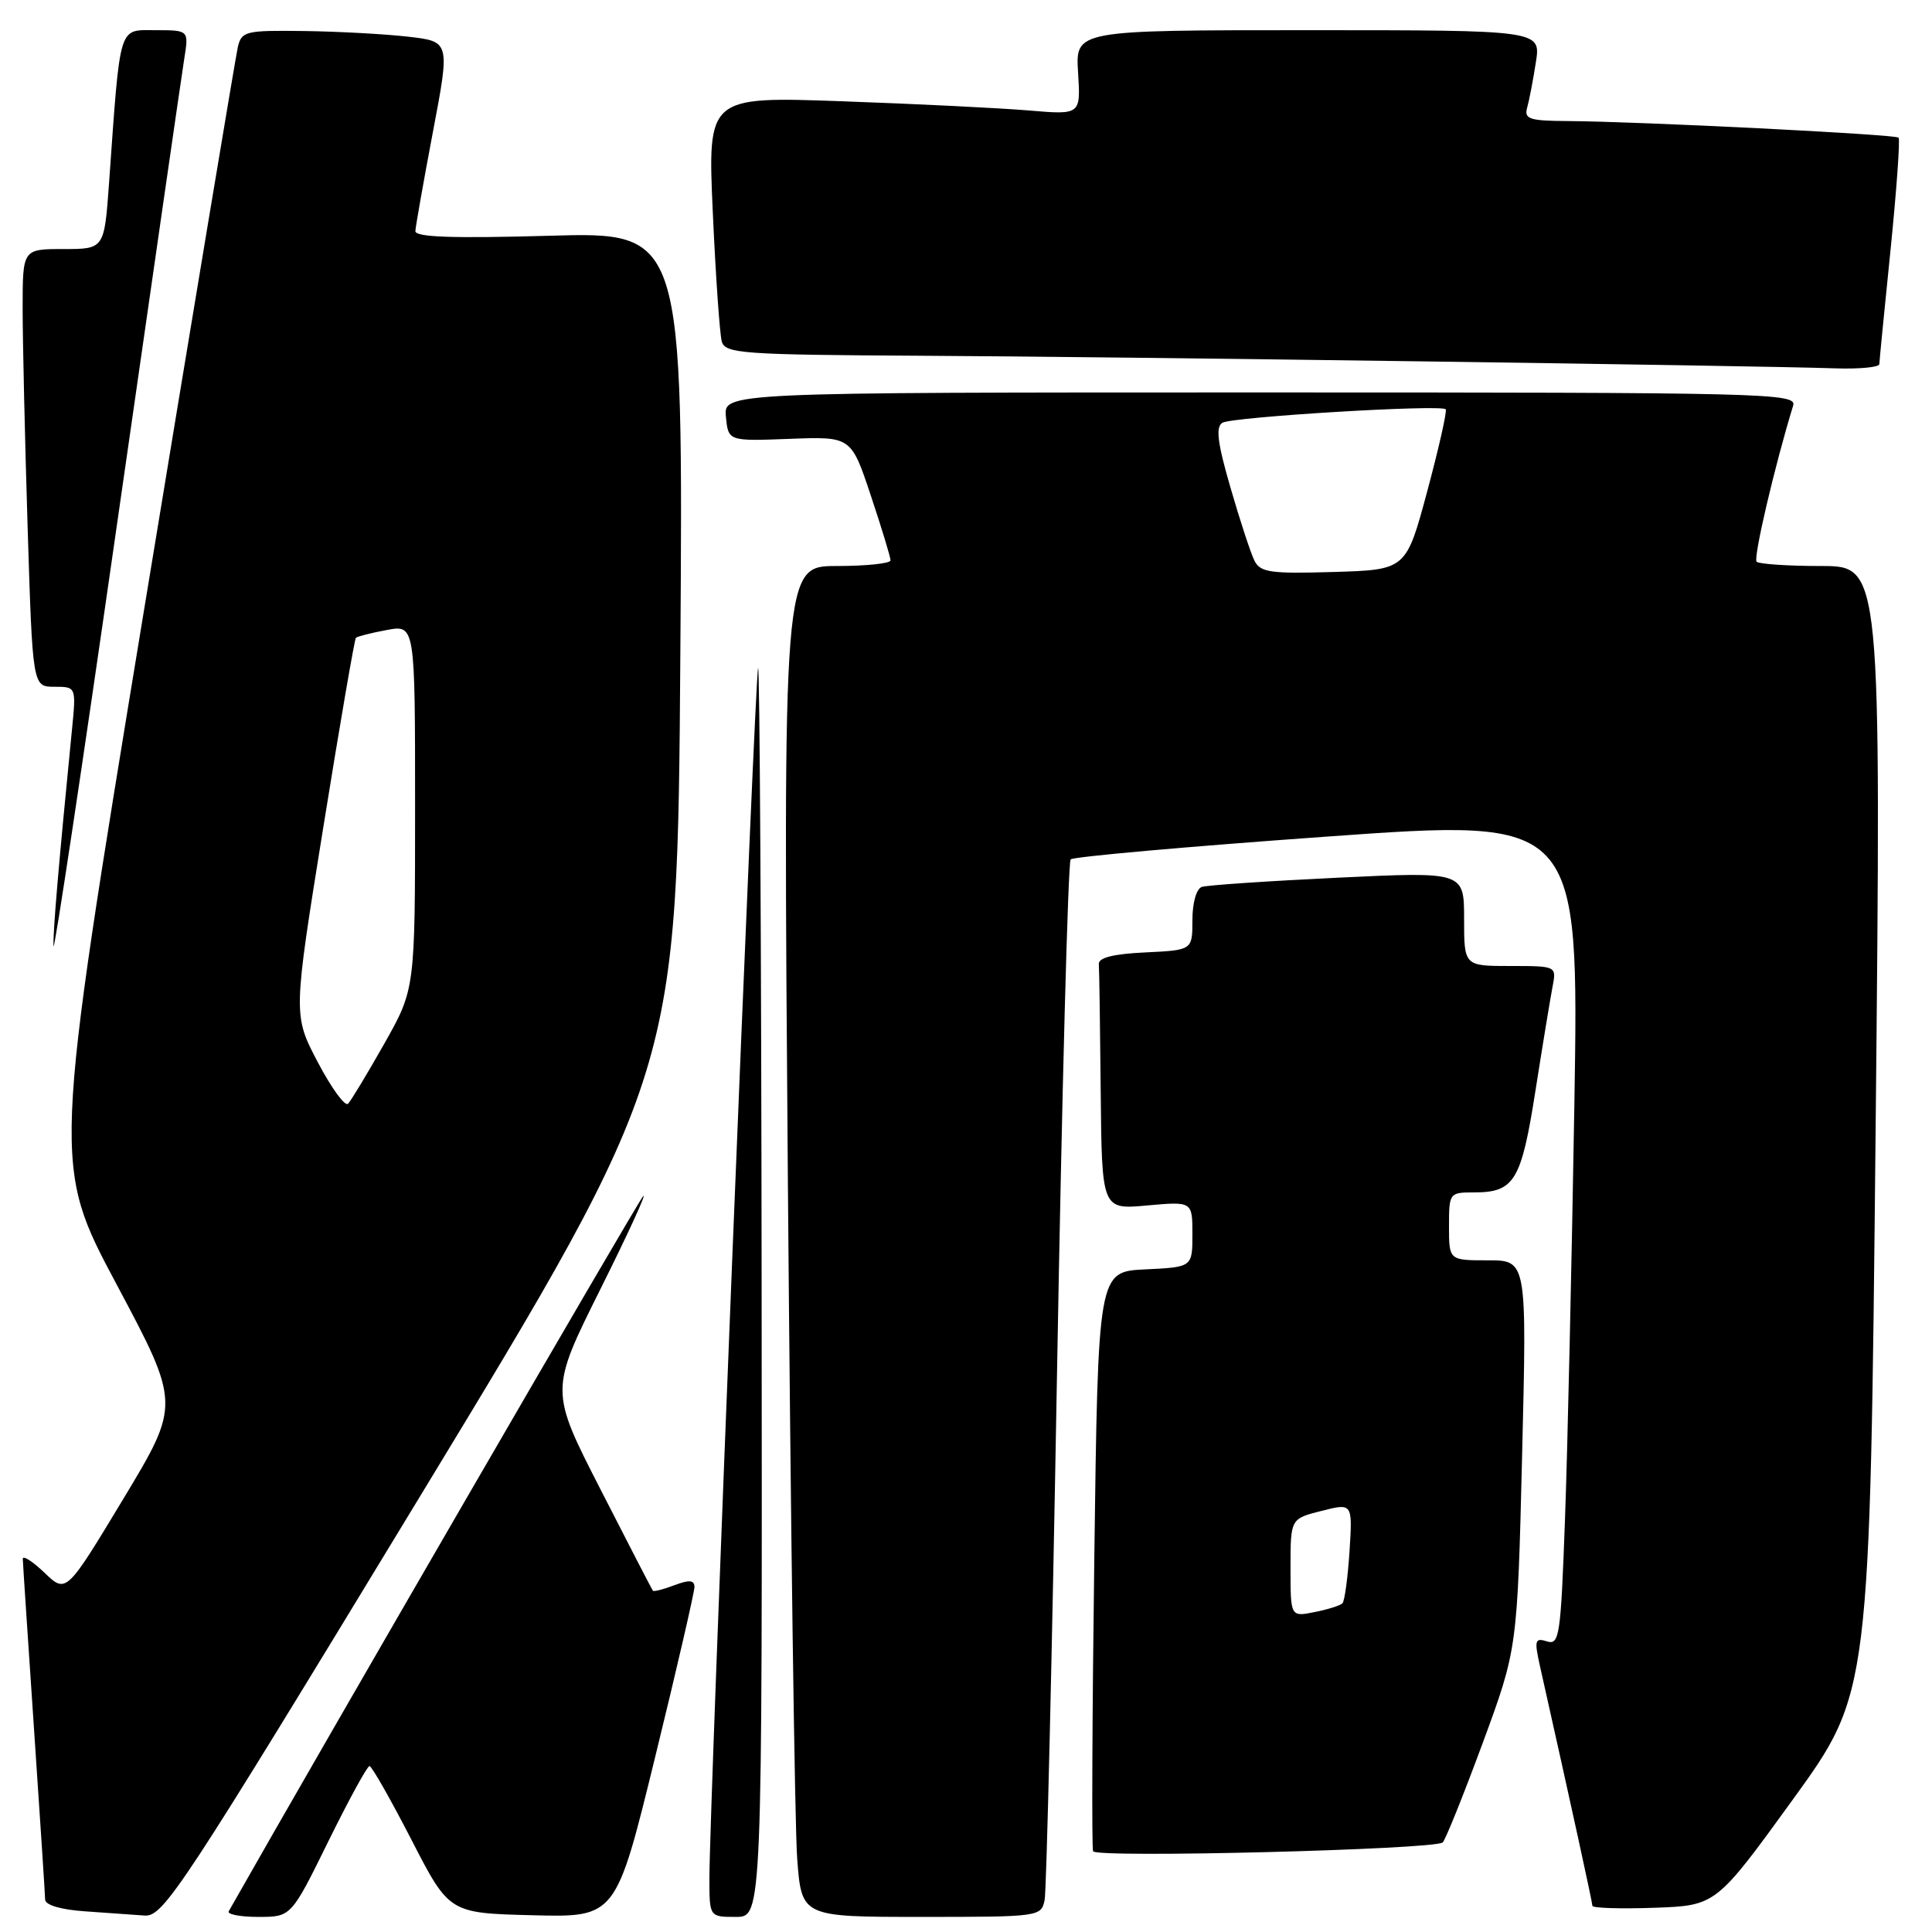 <?xml version="1.0" encoding="UTF-8" standalone="no"?>
<!DOCTYPE svg PUBLIC "-//W3C//DTD SVG 1.1//EN" "http://www.w3.org/Graphics/SVG/1.1/DTD/svg11.dtd" >
<svg xmlns="http://www.w3.org/2000/svg" xmlns:xlink="http://www.w3.org/1999/xlink" version="1.1" viewBox="0 0 256 256">
 <g >
 <path fill="currentColor"
d=" M 55.80 198.04 C 89.77 142.08 89.77 142.08 90.15 86.40 C 90.53 30.73 90.53 30.73 72.76 31.24 C 59.98 31.60 55.01 31.43 55.04 30.62 C 55.07 30.01 56.11 24.10 57.36 17.50 C 59.64 5.50 59.64 5.50 54.07 4.86 C 51.01 4.51 44.80 4.17 40.27 4.11 C 32.51 4.01 32.01 4.13 31.51 6.25 C 31.23 7.49 25.59 41.31 18.99 81.41 C 6.99 154.32 6.99 154.32 15.45 170.19 C 23.90 186.06 23.90 186.06 16.34 198.61 C 8.77 211.16 8.77 211.16 5.89 208.39 C 4.30 206.87 3.01 206.05 3.02 206.56 C 3.03 207.08 3.70 217.18 4.50 229.00 C 5.30 240.82 5.97 251.04 5.98 251.70 C 5.99 252.43 8.06 253.04 11.25 253.26 C 14.14 253.46 17.70 253.71 19.16 253.82 C 21.66 253.99 23.98 250.45 55.80 198.04 Z  M 43.50 244.00 C 46.21 238.50 48.66 234.01 48.96 234.01 C 49.26 234.02 51.75 238.41 54.51 243.76 C 59.52 253.50 59.52 253.50 70.57 253.78 C 81.61 254.06 81.61 254.06 86.82 232.78 C 89.69 221.08 92.02 210.95 92.02 210.27 C 92.00 209.36 91.32 209.31 89.36 210.05 C 87.91 210.60 86.63 210.93 86.51 210.78 C 86.39 210.63 83.27 204.59 79.58 197.37 C 72.86 184.25 72.86 184.25 79.53 170.87 C 83.20 163.52 85.76 157.95 85.22 158.50 C 84.53 159.21 42.82 231.18 30.31 253.25 C 30.07 253.66 31.84 254.00 34.23 254.00 C 38.58 254.00 38.58 254.00 43.50 244.00 Z  M 100.92 170.75 C 100.88 124.96 100.66 87.95 100.45 88.50 C 100.04 89.53 94.00 239.72 94.00 248.86 C 94.00 254.00 94.00 254.00 97.50 254.00 C 101.00 254.00 101.00 254.00 100.92 170.75 Z  M 138.42 251.75 C 138.67 250.51 139.41 219.12 140.06 182.00 C 140.71 144.88 141.52 114.22 141.87 113.87 C 142.22 113.52 157.51 112.16 175.87 110.85 C 209.23 108.46 209.23 108.46 208.61 146.48 C 208.26 167.39 207.71 192.05 207.37 201.28 C 206.81 216.79 206.63 218.02 204.98 217.49 C 203.39 216.99 203.29 217.34 204.04 220.71 C 208.28 239.62 211.00 252.08 211.00 252.53 C 211.00 252.83 214.68 252.95 219.19 252.79 C 227.38 252.50 227.38 252.50 237.58 238.42 C 247.78 224.33 247.78 224.33 248.53 149.67 C 249.27 75.00 249.27 75.00 241.30 75.00 C 236.92 75.00 233.07 74.74 232.76 74.43 C 232.29 73.96 235.18 61.62 237.60 53.75 C 238.11 52.09 234.29 52.00 167.00 52.00 C 95.87 52.00 95.87 52.00 96.19 55.23 C 96.50 58.46 96.50 58.46 104.64 58.15 C 112.78 57.84 112.78 57.84 115.39 65.67 C 116.83 69.98 118.00 73.84 118.00 74.25 C 118.00 74.66 114.80 75.00 110.88 75.00 C 103.76 75.00 103.76 75.00 104.40 156.75 C 104.76 201.71 105.31 241.99 105.63 246.25 C 106.21 254.00 106.21 254.00 122.09 254.00 C 137.75 254.00 137.97 253.97 138.42 251.75 Z  M 191.17 244.13 C 191.53 243.78 193.91 237.88 196.45 231.00 C 201.06 218.50 201.06 218.50 201.69 192.75 C 202.32 167.00 202.32 167.00 197.16 167.00 C 192.00 167.00 192.00 167.00 192.00 162.50 C 192.00 158.07 192.05 158.00 195.31 158.00 C 200.67 158.00 201.58 156.50 203.46 144.50 C 204.41 138.45 205.43 132.26 205.72 130.75 C 206.25 128.00 206.25 128.00 200.12 128.00 C 194.00 128.00 194.00 128.00 194.00 121.75 C 194.00 115.50 194.00 115.50 177.25 116.30 C 168.04 116.74 159.94 117.29 159.25 117.52 C 158.53 117.76 158.00 119.62 158.00 121.92 C 158.00 125.90 158.00 125.90 151.75 126.20 C 147.51 126.40 145.53 126.90 145.60 127.75 C 145.66 128.44 145.77 136.04 145.85 144.64 C 146.00 160.28 146.00 160.28 152.00 159.73 C 158.00 159.19 158.00 159.19 158.00 163.55 C 158.00 167.90 158.00 167.90 151.75 168.20 C 145.50 168.50 145.50 168.50 145.00 206.50 C 144.72 227.40 144.65 244.86 144.84 245.30 C 145.23 246.22 190.15 245.08 191.17 244.13 Z  M 24.42 7.75 C 25.02 4.00 25.02 4.00 20.61 4.00 C 15.64 4.00 15.97 2.93 14.45 24.25 C 13.82 33.00 13.82 33.00 8.41 33.00 C 3.00 33.00 3.00 33.00 3.00 40.84 C 3.00 45.15 3.30 58.20 3.66 69.84 C 4.32 91.00 4.32 91.00 7.21 91.00 C 10.10 91.00 10.10 91.00 9.53 96.75 C 7.76 114.66 7.01 123.45 7.09 125.36 C 7.14 126.54 10.93 101.40 15.50 69.50 C 20.08 37.61 24.09 9.82 24.42 7.75 Z  M 249.02 48.25 C 249.03 47.84 249.70 41.01 250.51 33.07 C 251.31 25.13 251.79 18.46 251.57 18.24 C 251.13 17.80 217.25 16.10 207.68 16.04 C 202.63 16.01 201.93 15.77 202.36 14.25 C 202.63 13.29 203.15 10.59 203.51 8.25 C 204.18 4.00 204.18 4.00 173.34 4.00 C 142.50 4.00 142.50 4.00 142.85 9.61 C 143.20 15.22 143.20 15.22 136.35 14.64 C 132.58 14.32 121.46 13.77 111.63 13.42 C 93.76 12.78 93.76 12.78 94.45 28.14 C 94.83 36.59 95.37 44.29 95.64 45.25 C 96.09 46.85 98.31 47.01 122.32 47.14 C 148.07 47.27 232.00 48.43 243.25 48.81 C 246.41 48.91 249.01 48.66 249.02 48.25 Z  M 42.11 140.75 C 38.83 134.50 38.83 134.50 42.83 109.67 C 45.03 96.01 46.98 84.69 47.16 84.51 C 47.35 84.33 49.19 83.86 51.25 83.48 C 55.00 82.78 55.00 82.78 55.00 106.92 C 55.00 131.06 55.00 131.06 50.93 138.28 C 48.68 142.25 46.52 145.84 46.12 146.25 C 45.72 146.66 43.92 144.19 42.11 140.75 Z  M 166.22 74.29 C 165.73 73.30 164.30 68.96 163.05 64.63 C 161.32 58.68 161.06 56.58 161.97 56.02 C 163.23 55.24 190.90 53.57 191.56 54.23 C 191.77 54.43 190.67 59.30 189.13 65.05 C 186.32 75.50 186.32 75.50 176.72 75.79 C 168.32 76.04 167.00 75.85 166.22 74.29 Z  M 171.00 207.75 C 171.00 201.24 171.00 201.24 175.11 200.20 C 179.22 199.16 179.22 199.16 178.82 205.54 C 178.59 209.05 178.17 212.16 177.88 212.45 C 177.59 212.74 175.92 213.27 174.18 213.61 C 171.00 214.25 171.00 214.25 171.00 207.75 Z "/>
</g>
</svg>